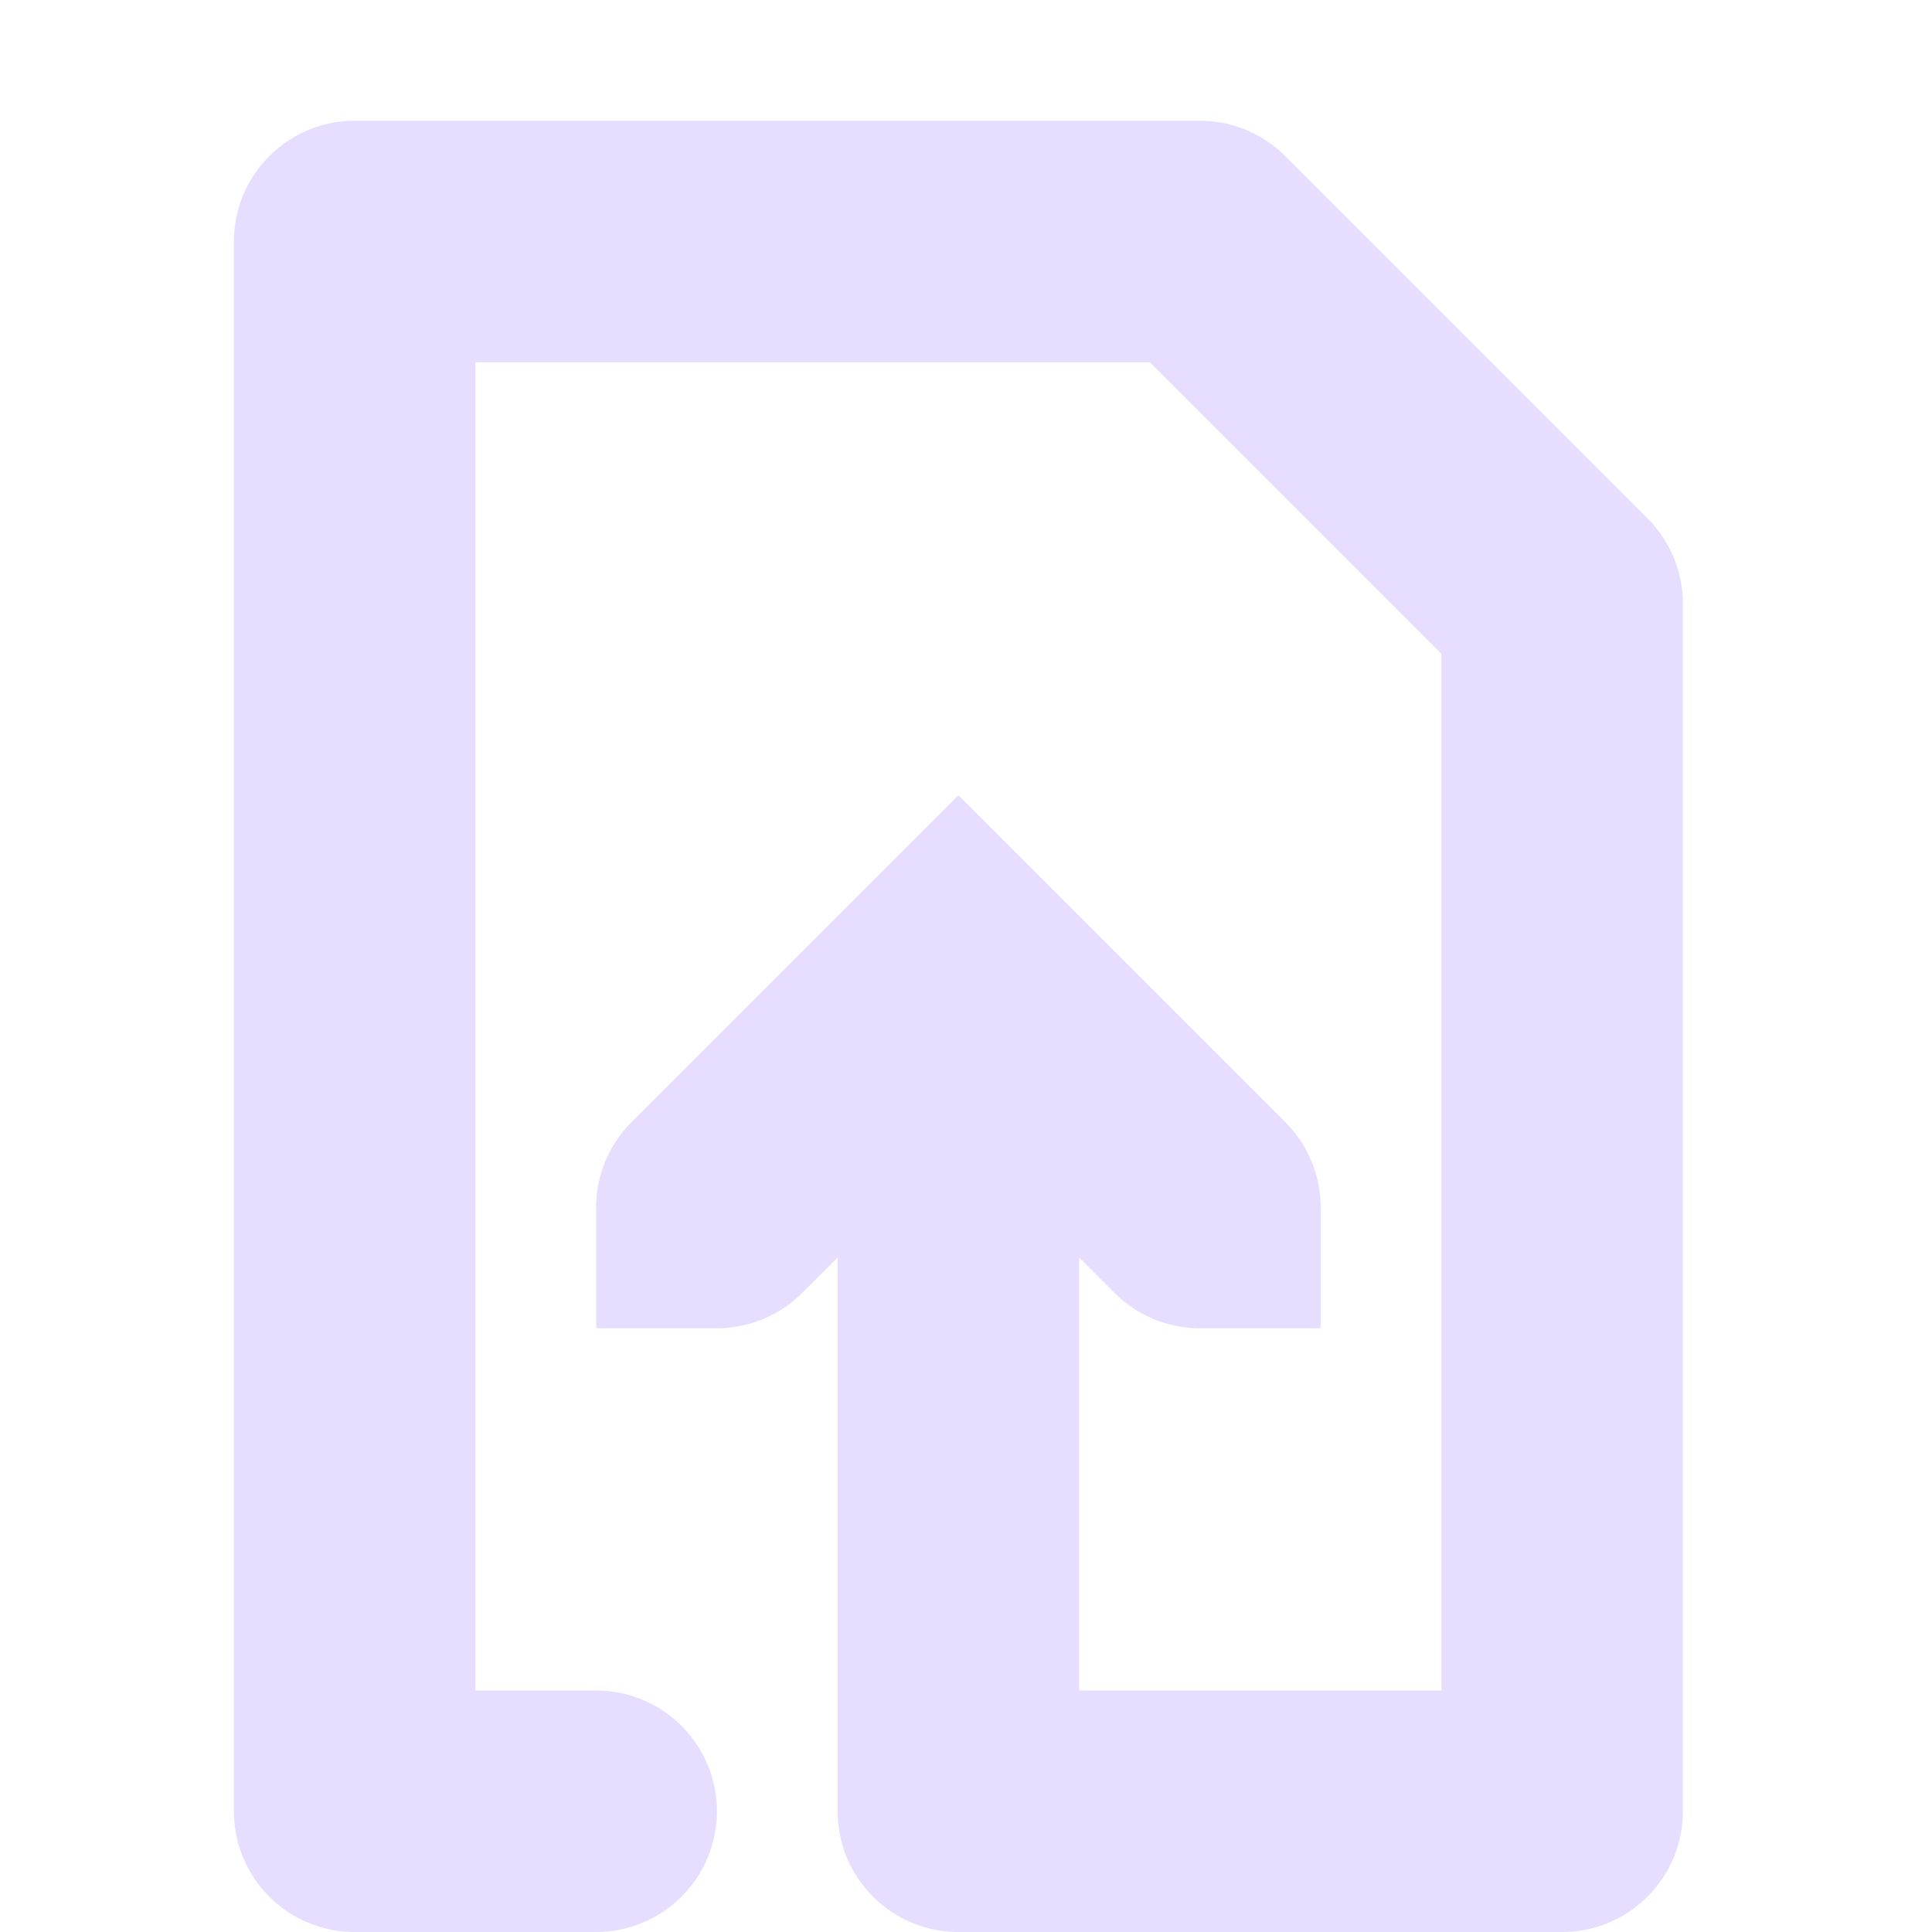 <svg height="16" viewBox="0 0 16 16" width="16" xmlns="http://www.w3.org/2000/svg">
  <path d="m404 808a1 1 0 0 0 -1 1v13a1 1 0 0 0 1 1h2a1 1 0 1 0 0-2h-1v-11h5.586l2.414 2.414v8.586h-3v-2-1.586l.293.293c.188.188.442.293.707.293h1v-1c0-.27-.109-.529-.303-.717l-2.697-2.697-2.707 2.707c-.188.188-.293.442-.293.707v1h1c.265-0.0.52-.106.707-.293.004-.003.007-.007.01-.01l.283-.283v1.586 3a1 1 0 0 0 1 1h5a1 1 0 0 0 1-1v-10a1 1 0 0 0 -.293-.707l-3-3a1 1 0 0 0 -.707-.293z" fill="#e6ddff" fill-rule="evenodd" transform="translate(-401.063 -807)"/>
</svg>
